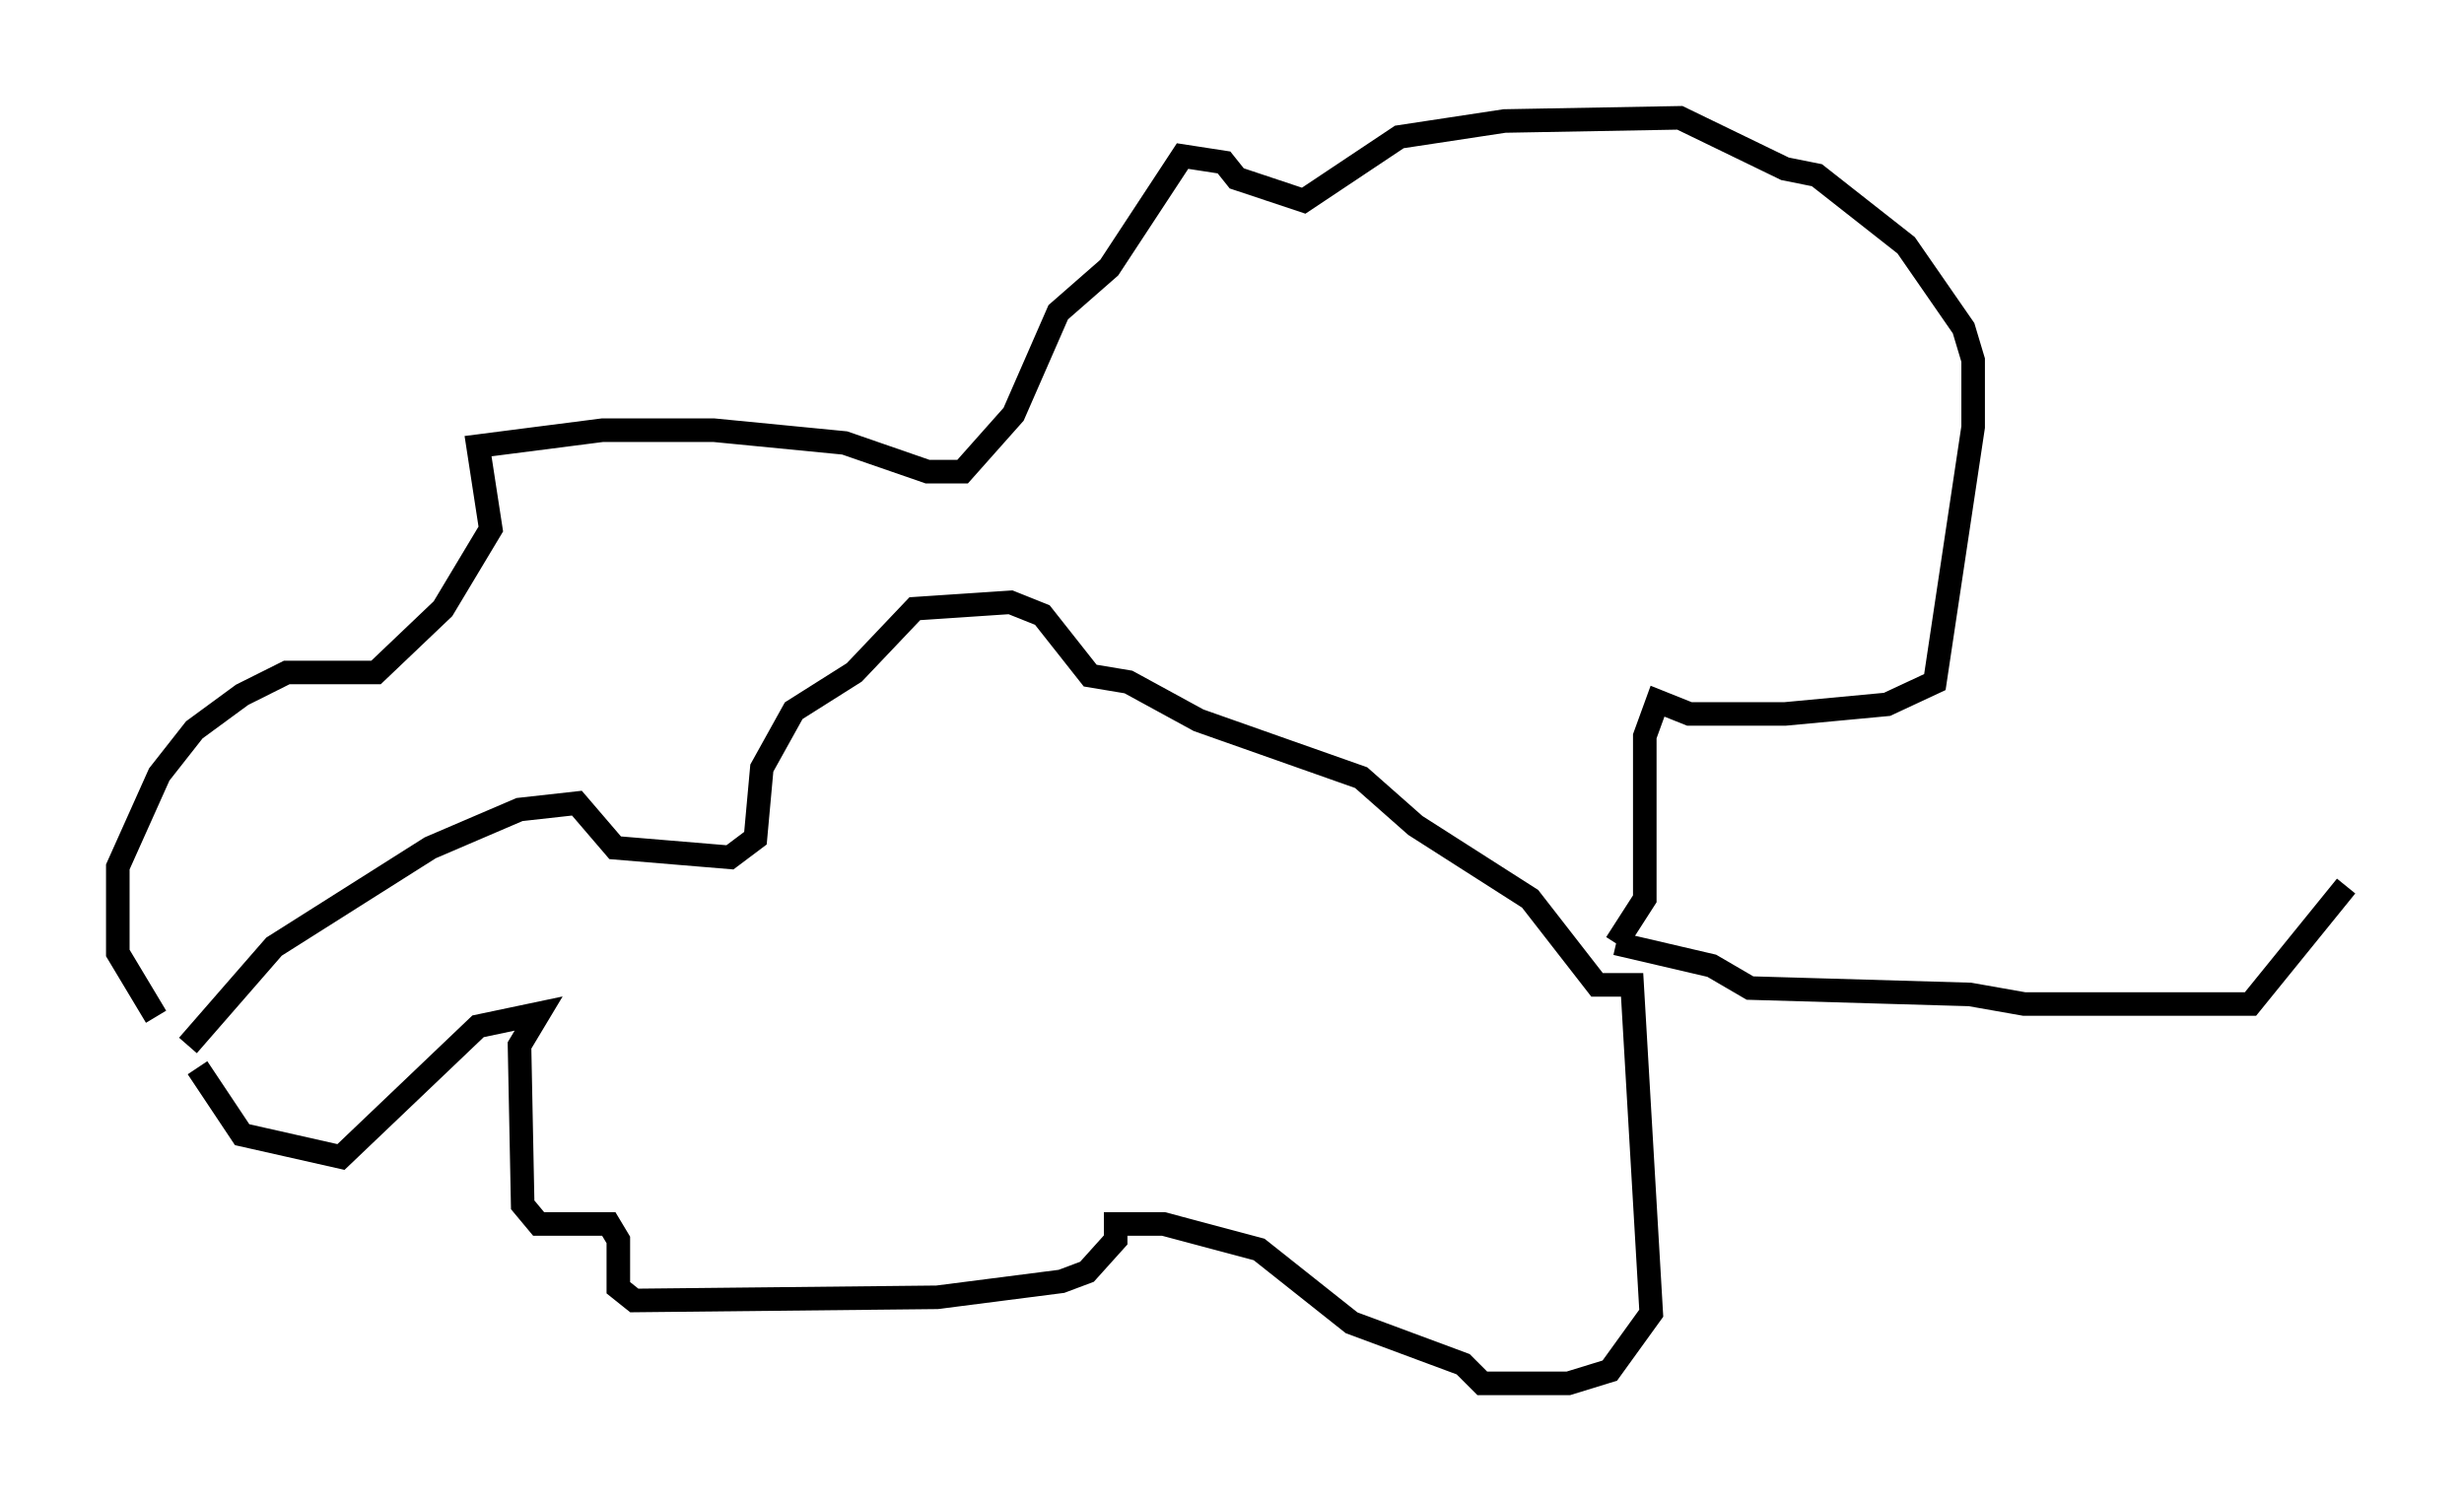 <?xml version="1.0" encoding="utf-8" ?>
<svg baseProfile="full" height="63.721" version="1.1" width="104.586" xmlns="http://www.w3.org/2000/svg" xmlns:ev="http://www.w3.org/2001/xml-events" xmlns:xlink="http://www.w3.org/1999/xlink"><defs /><rect fill="white" height="63.721" width="104.586" x="0" y="0" /><path d="M6.624, 44.648 m1.353, -0.271 l3.654, -4.195 6.631, -4.195 l3.789, -1.624 2.436, -0.271 l1.624, 1.894 4.871, 0.406 l1.083, -0.812 0.271, -2.977 l1.353, -2.436 2.571, -1.624 l2.571, -2.706 4.059, -0.271 l1.353, 0.541 2.03, 2.571 l1.624, 0.271 2.977, 1.624 l6.901, 2.436 2.3, 2.03 l4.871, 3.112 2.842, 3.654 l1.488, 0.0 0.812, 13.938 l-1.759, 2.436 -1.759, 0.541 l-3.654, 0.0 -0.812, -0.812 l-4.736, -1.759 -3.924, -3.112 l-4.059, -1.083 -2.03, 0.0 l0.0, 0.677 -1.218, 1.353 l-1.083, 0.406 -5.277, 0.677 l-12.855, 0.135 -0.677, -0.541 l0.0, -2.03 -0.406, -0.677 l-2.977, 0.0 -0.677, -0.812 l-0.135, -6.766 0.812, -1.353 l-2.571, 0.541 -5.819, 5.548 l-4.195, -0.947 -1.894, -2.842 m-1.759, -2.165 l-1.624, -2.706 0.0, -3.654 l1.759, -3.924 1.488, -1.894 l2.03, -1.488 1.894, -0.947 l3.789, 0.0 2.842, -2.706 l2.03, -3.383 -0.541, -3.518 l5.277, -0.677 4.736, 0.0 l5.548, 0.541 3.518, 1.218 l1.488, 0.0 2.165, -2.436 l1.894, -4.33 2.165, -1.894 l3.112, -4.736 1.759, 0.271 l0.541, 0.677 2.842, 0.947 l4.059, -2.706 4.465, -0.677 l7.442, -0.135 4.465, 2.165 l1.353, 0.271 3.789, 2.977 l2.436, 3.518 0.406, 1.353 l0.0, 2.842 -1.624, 10.825 l-2.03, 0.947 -4.33, 0.406 l-4.059, 0.0 -1.353, -0.541 l-0.541, 1.488 0.0, 6.901 l-1.218, 1.894 m0.0, 0.0 l4.059, 0.947 1.624, 0.947 l9.337, 0.271 2.3, 0.406 l9.607, 0.0 4.059, -5.007 " fill="none" stroke="black" stroke-width="1" /></svg>